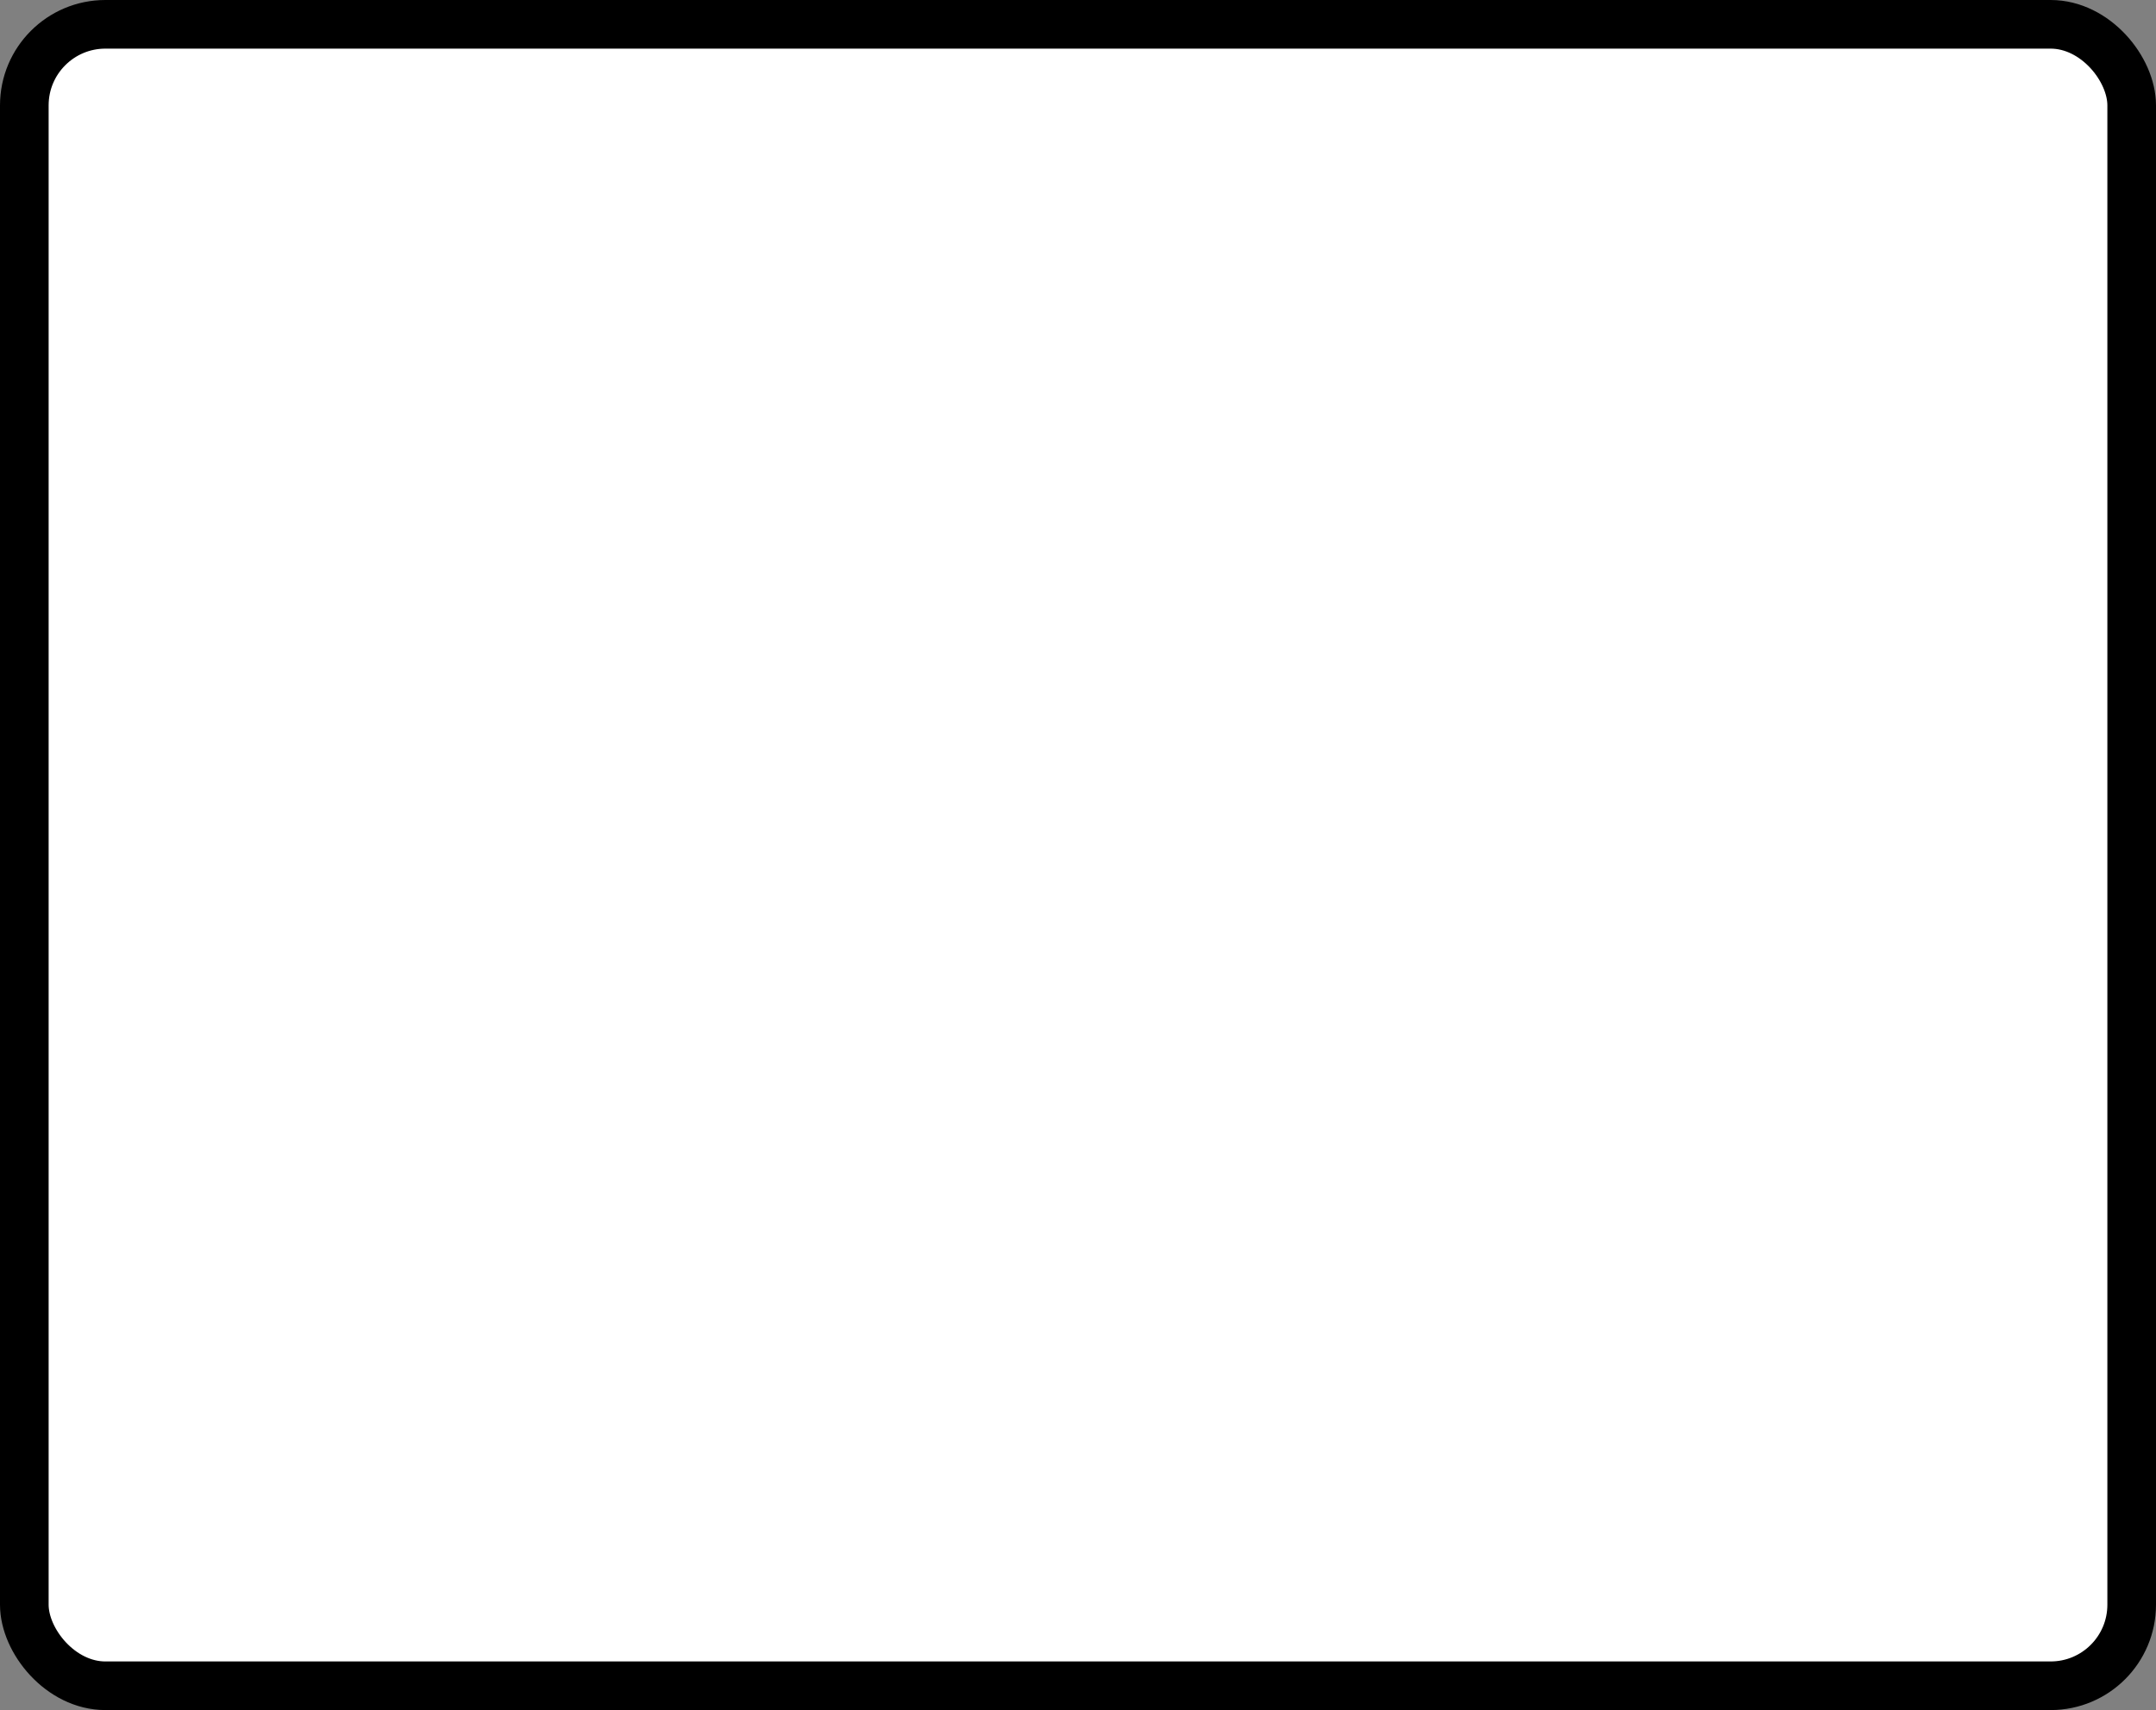 <?xml version='1.0' encoding='utf-8'?>
<svg xmlns="http://www.w3.org/2000/svg" width="53.2" height="42.2" viewBox="0 0 53.2 42.2">
  <rect x="0" y="0" width="53.2" height="42.2" fill="#808080" stroke="none"/>
  <rect x="0.6" y="0.6" width="52" height="41" rx="2" ry="2" fill="#fff" stroke="#000" stroke-width="1.2"/>
</svg>

